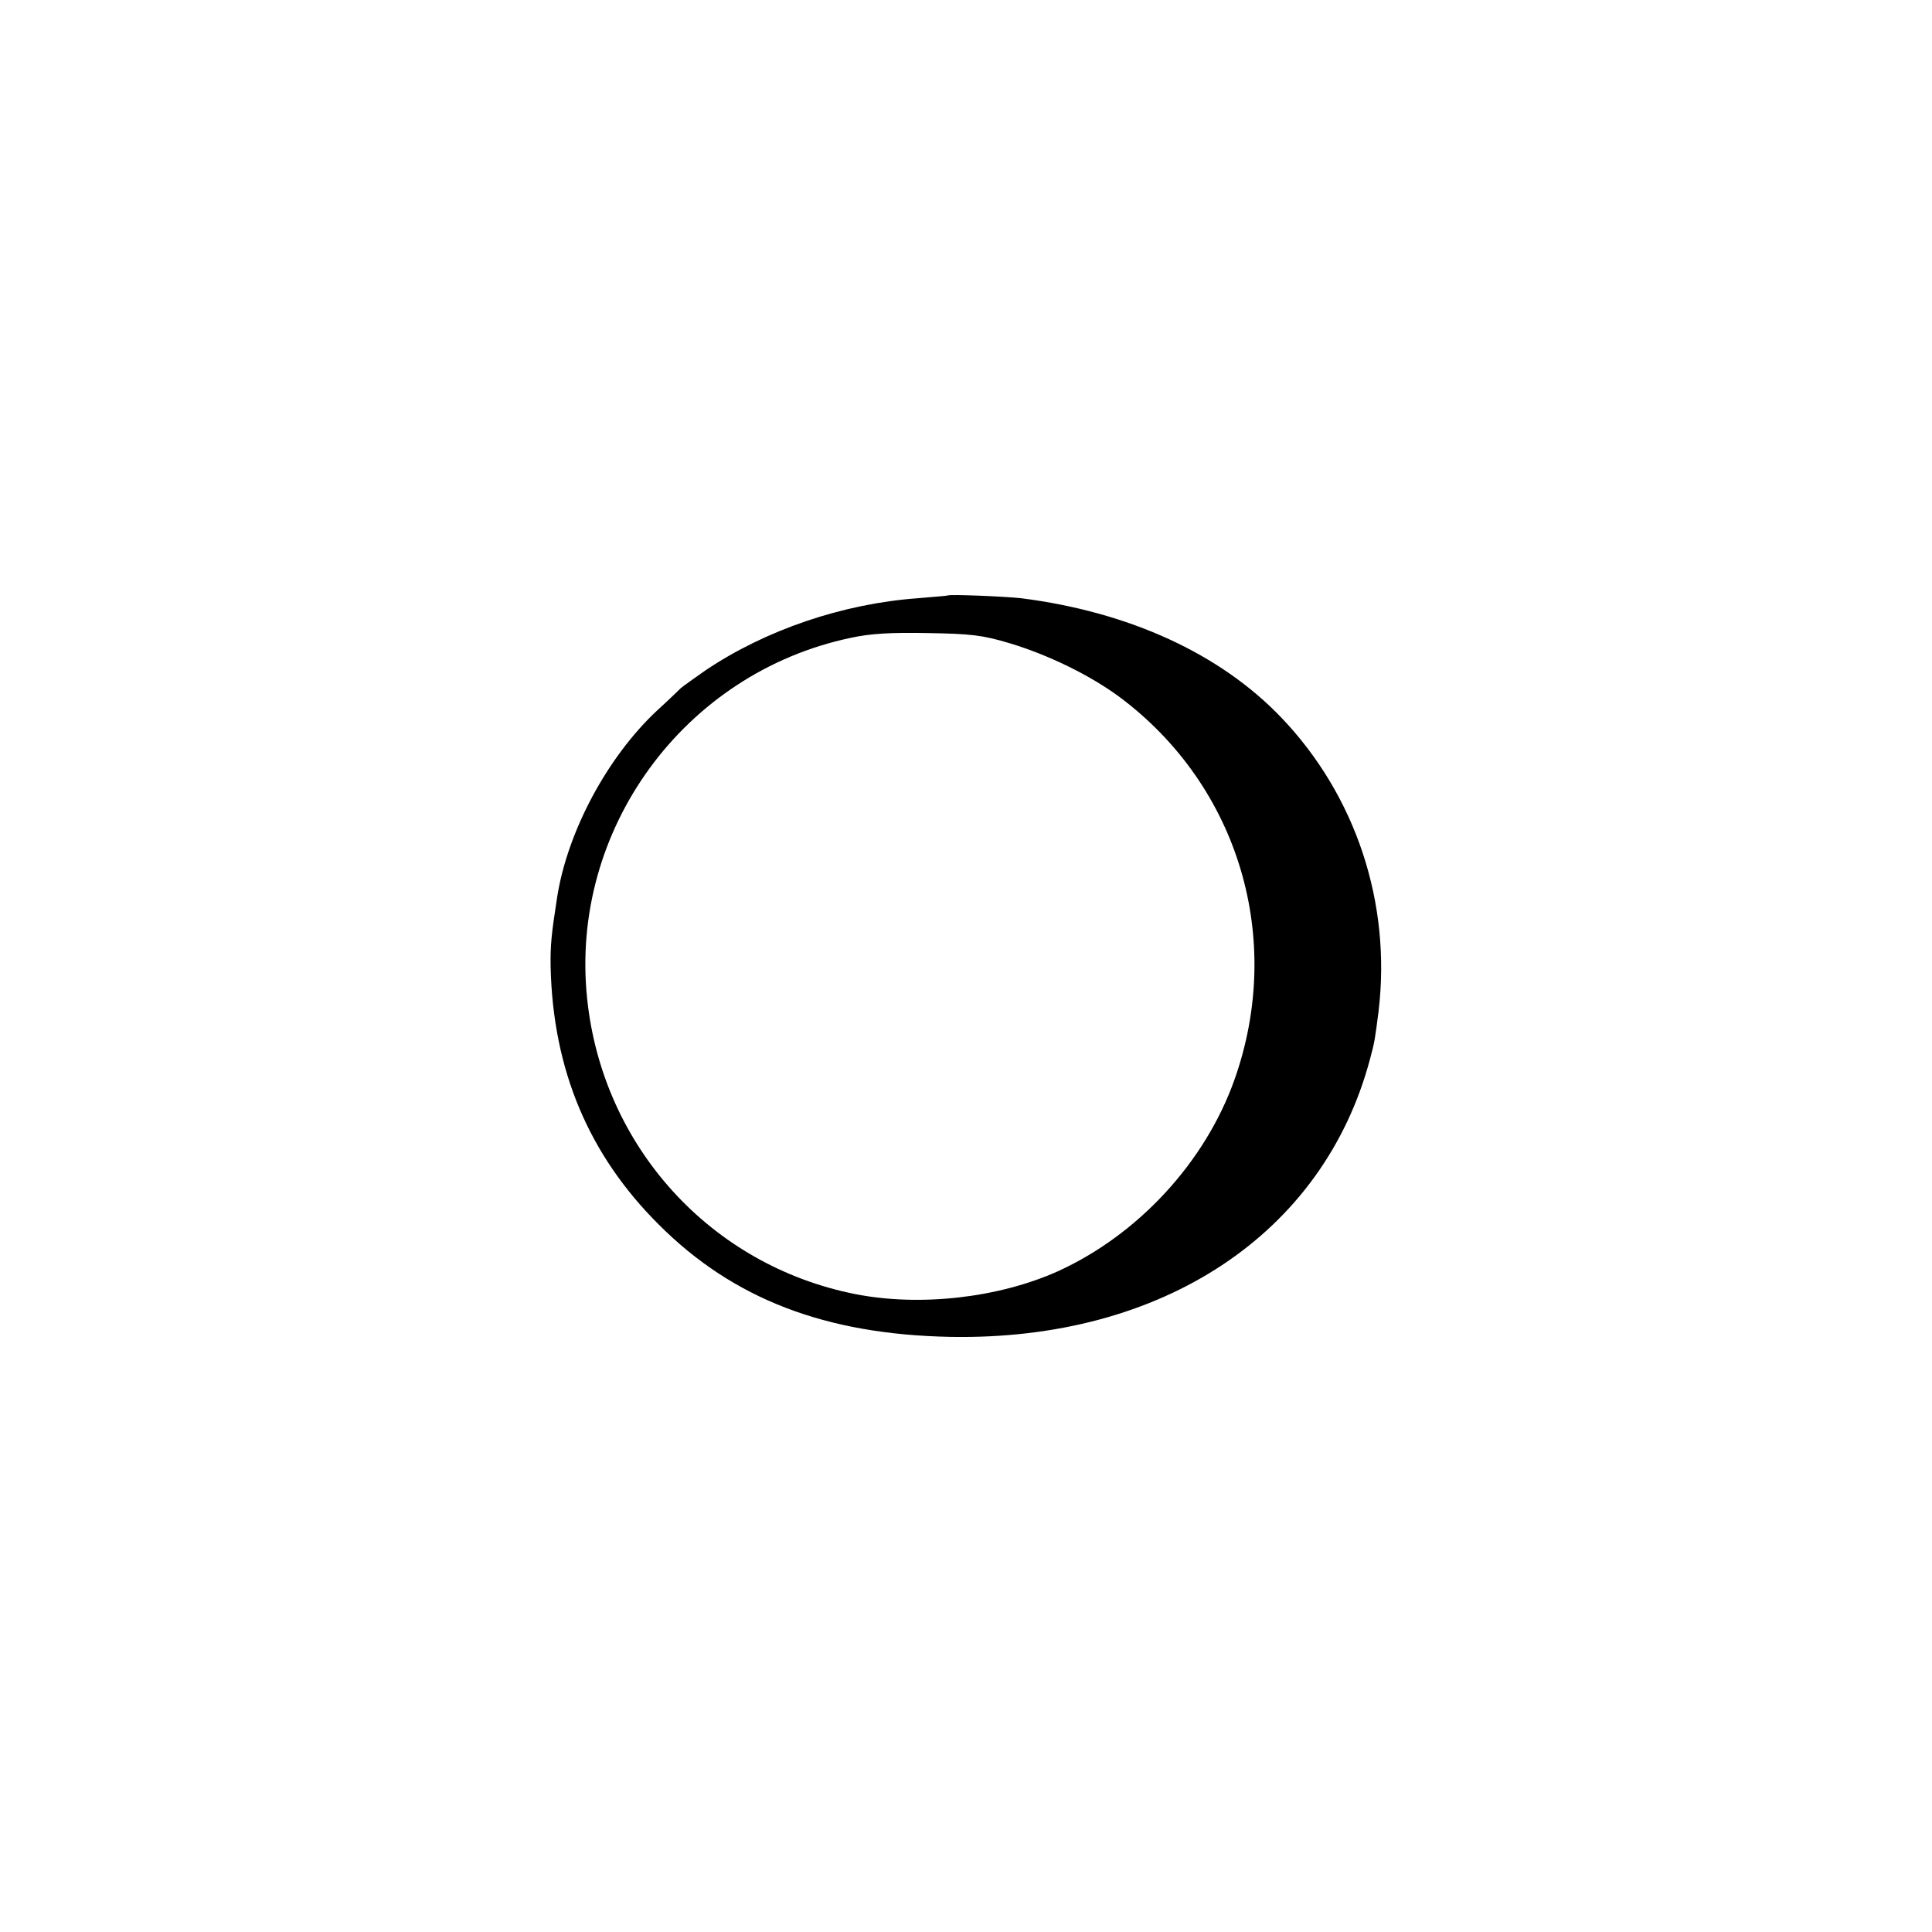 <svg xmlns="http://www.w3.org/2000/svg" width="746.667" height="746.667" preserveAspectRatio="xMidYMid meet" version="1.0" viewBox="0 0 560 560"><g fill="#000" stroke="none"><path d="M2747 3874 c-1 -1 -40 -4 -87 -8 -218 -16 -441 -92 -615 -209 -33 -23 -65 -46 -71 -51 -6 -6 -37 -36 -70 -66 -144 -135 -259 -350 -289 -540 -17 -109 -20 -141 -19 -203 7 -298 110 -544 314 -747 215 -215 482 -318 845 -325 614 -11 1081 298 1216 805 14 52 14 55 25 140 37 313 -66 624 -282 850 -177 185 -440 306 -754 346 -44 5 -208 12 -213 8z m178 -138 c114 -34 236 -94 321 -157 345 -258 477 -701 332 -1109 -85 -239 -279 -449 -512 -555 -172 -77 -399 -103 -587 -66 -419 83 -732 427 -777 855 -52 490 280 945 763 1047 59 13 119 16 225 14 124 -2 158 -6 235 -29z" transform="translate(0,560) scale(0.1,-0.1)"/></g></svg>